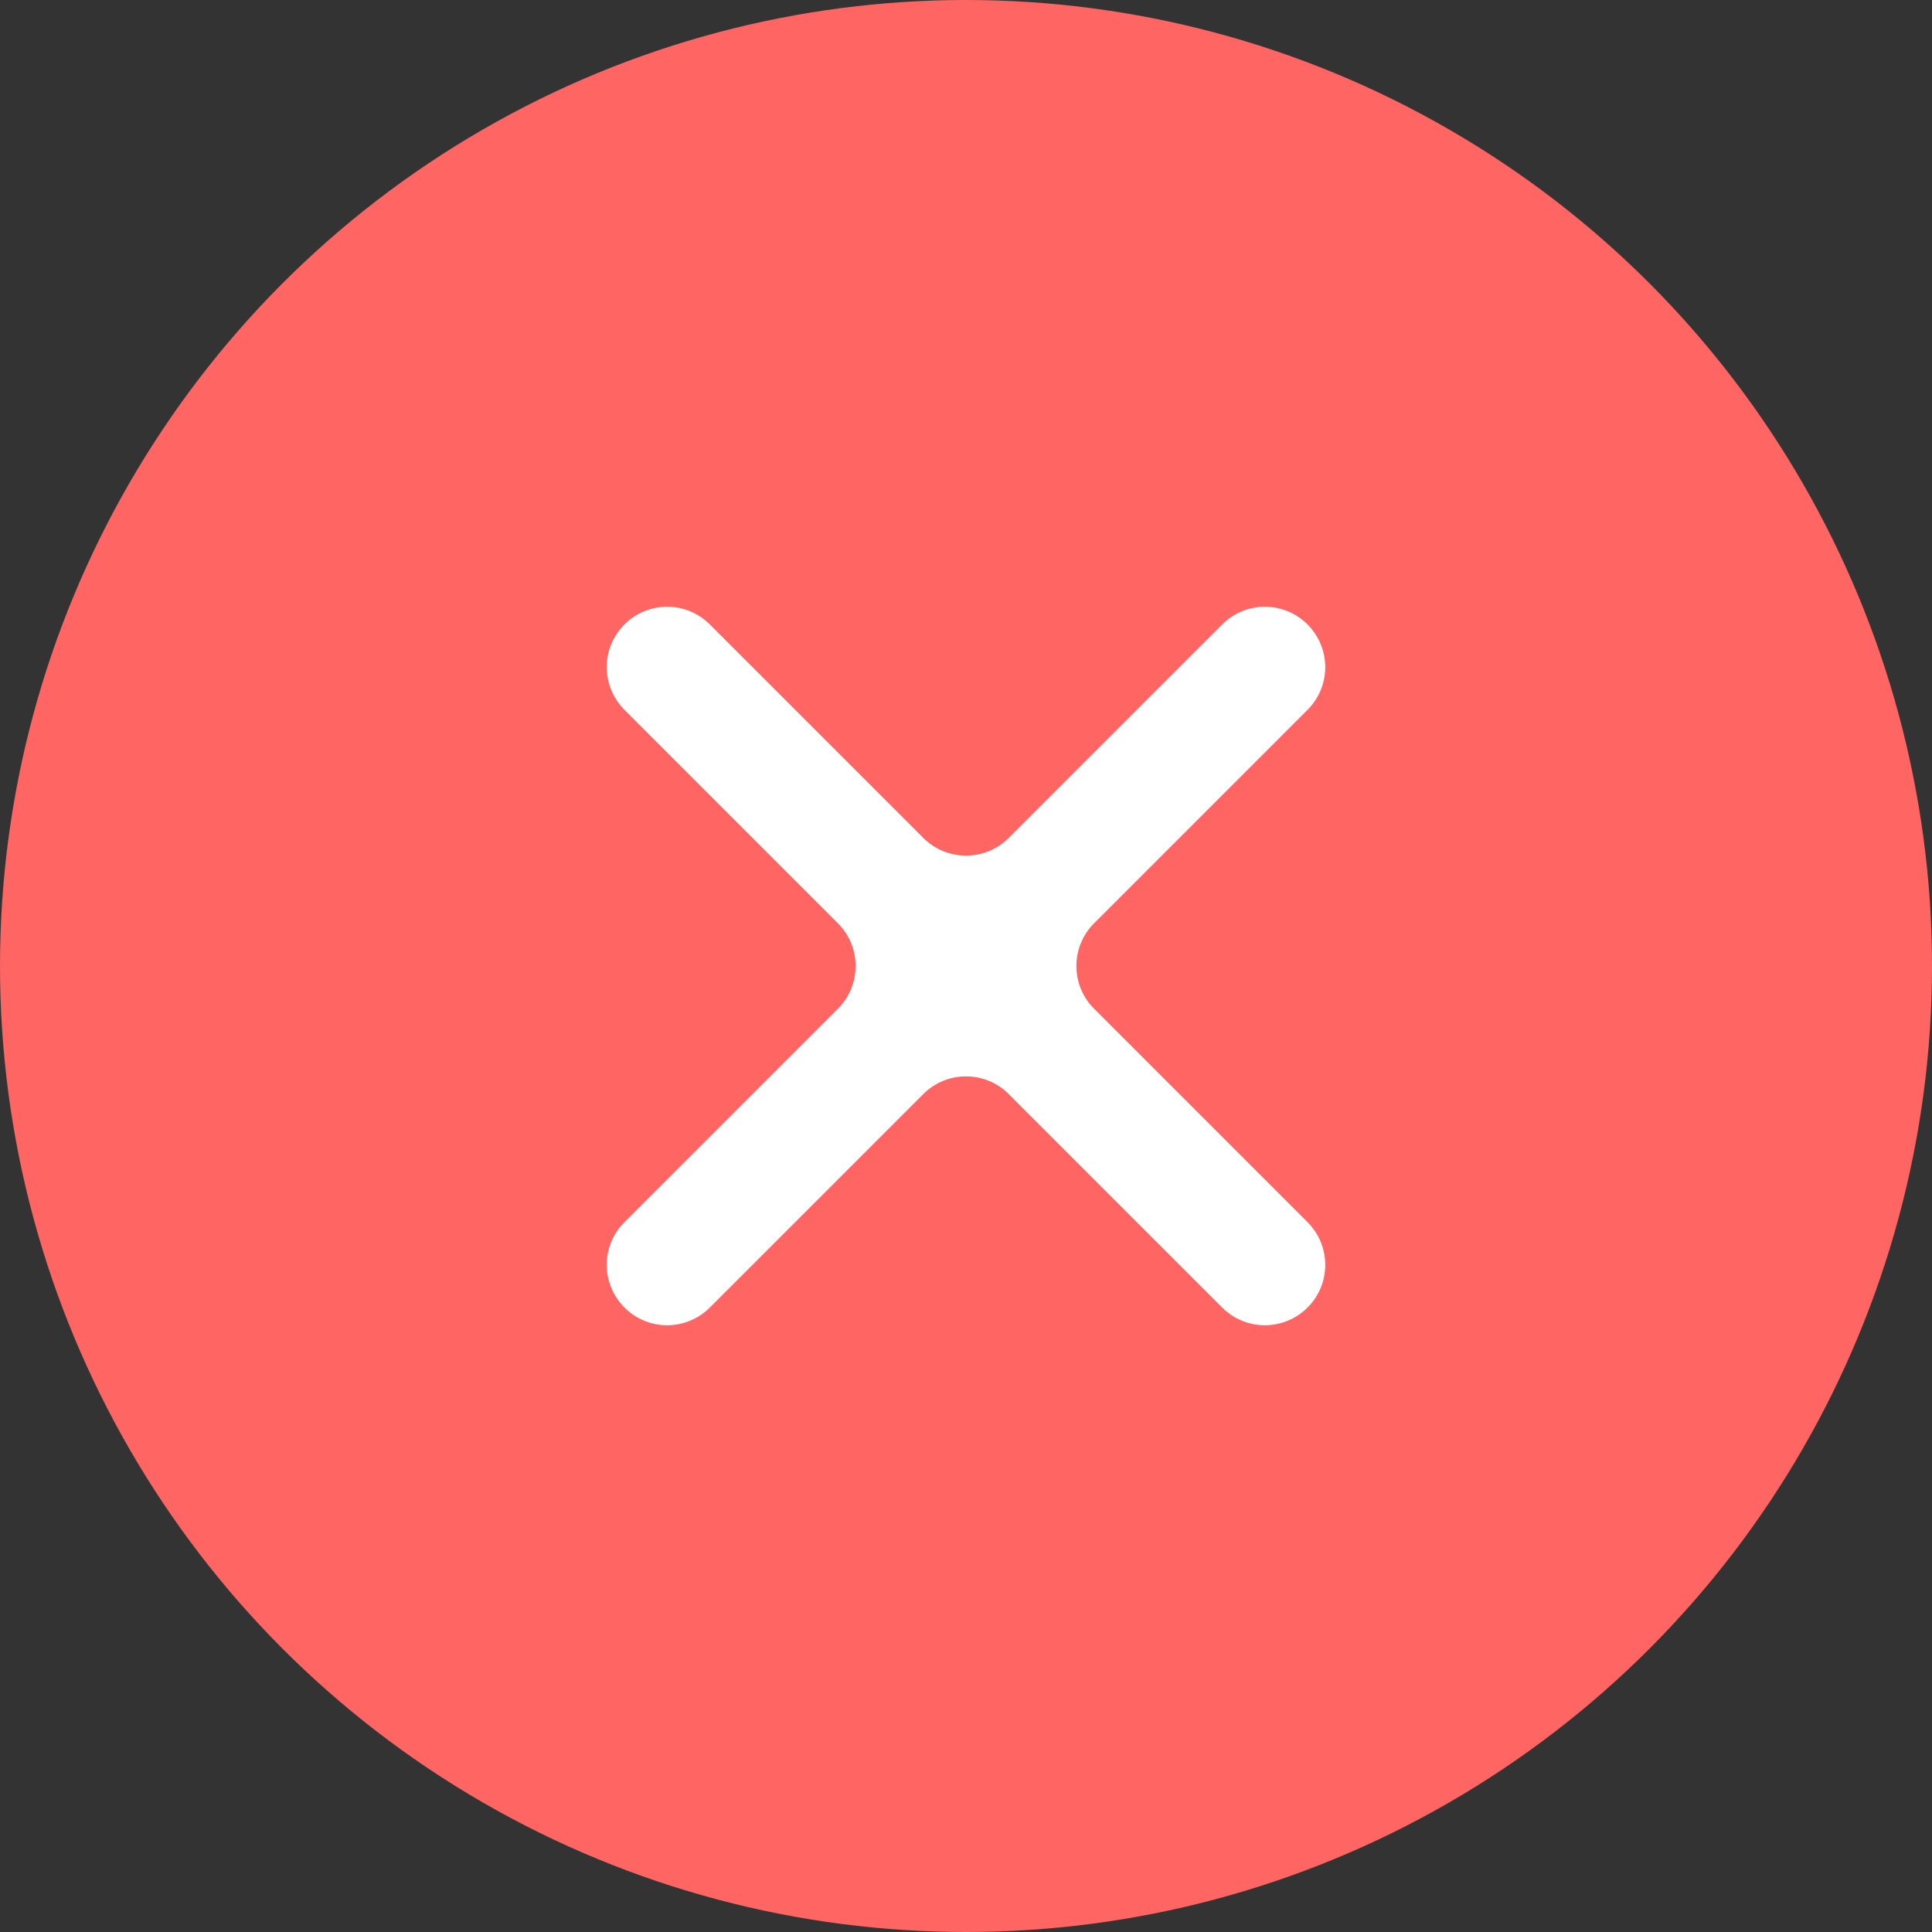 <?xml version="1.0" encoding="UTF-8" standalone="no"?>
<svg width="32px" height="32px" viewBox="0 0 32 32" version="1.1" xmlns="http://www.w3.org/2000/svg" xmlns:xlink="http://www.w3.org/1999/xlink" xmlns:sketch="http://www.bohemiancoding.com/sketch/ns">
    <rect x="0" y="0" width="32" height="32" fill="#333333" stroke="none"/>
    <!-- Generator: Sketch 3.3.1 (12005) - http://www.bohemiancoding.com/sketch -->
    <title>remove-icon</title>
    <desc>Created with Sketch.</desc>
    <defs></defs>
    <g id="Page-1" stroke="none" stroke-width="1" fill="none" fill-rule="evenodd" sketch:type="MSPage">
        <g id="Artboard-7" sketch:type="MSArtboardGroup" transform="translate(-135, -245)">
            <g id="remove-icon" sketch:type="MSLayerGroup" transform="translate(135, 245)">
                <circle id="Oval-100-Copy-3" fill="#FF6562" sketch:type="MSShapeGroup" cx="16" cy="16" r="16"></circle>
                <path d="M16.707,18.121 L20.242,21.656 C20.635,22.05 21.266,22.047 21.657,21.657 C22.05,21.264 22.047,20.633 21.656,20.242 L18.121,16.707 C17.731,16.317 17.731,15.683 18.121,15.293 L21.656,11.758 C22.05,11.365 22.047,10.734 21.657,10.343 C21.264,9.95 20.633,9.953 20.242,10.344 L16.707,13.879 C16.317,14.269 15.683,14.269 15.293,13.879 L11.758,10.344 C11.365,9.95 10.734,9.953 10.343,10.343 C9.95,10.736 9.953,11.367 10.344,11.758 L13.879,15.293 C14.269,15.683 14.269,16.317 13.879,16.707 L10.344,20.242 C9.95,20.635 9.953,21.266 10.343,21.657 C10.736,22.05 11.367,22.047 11.758,21.656 L15.293,18.121 C15.683,17.731 16.317,17.731 16.707,18.121 L16.707,18.121 Z" id="Rectangle-150-Copy-2" fill="#FFFFFF" sketch:type="MSShapeGroup"></path>
            </g>
        </g>
    </g>
</svg>